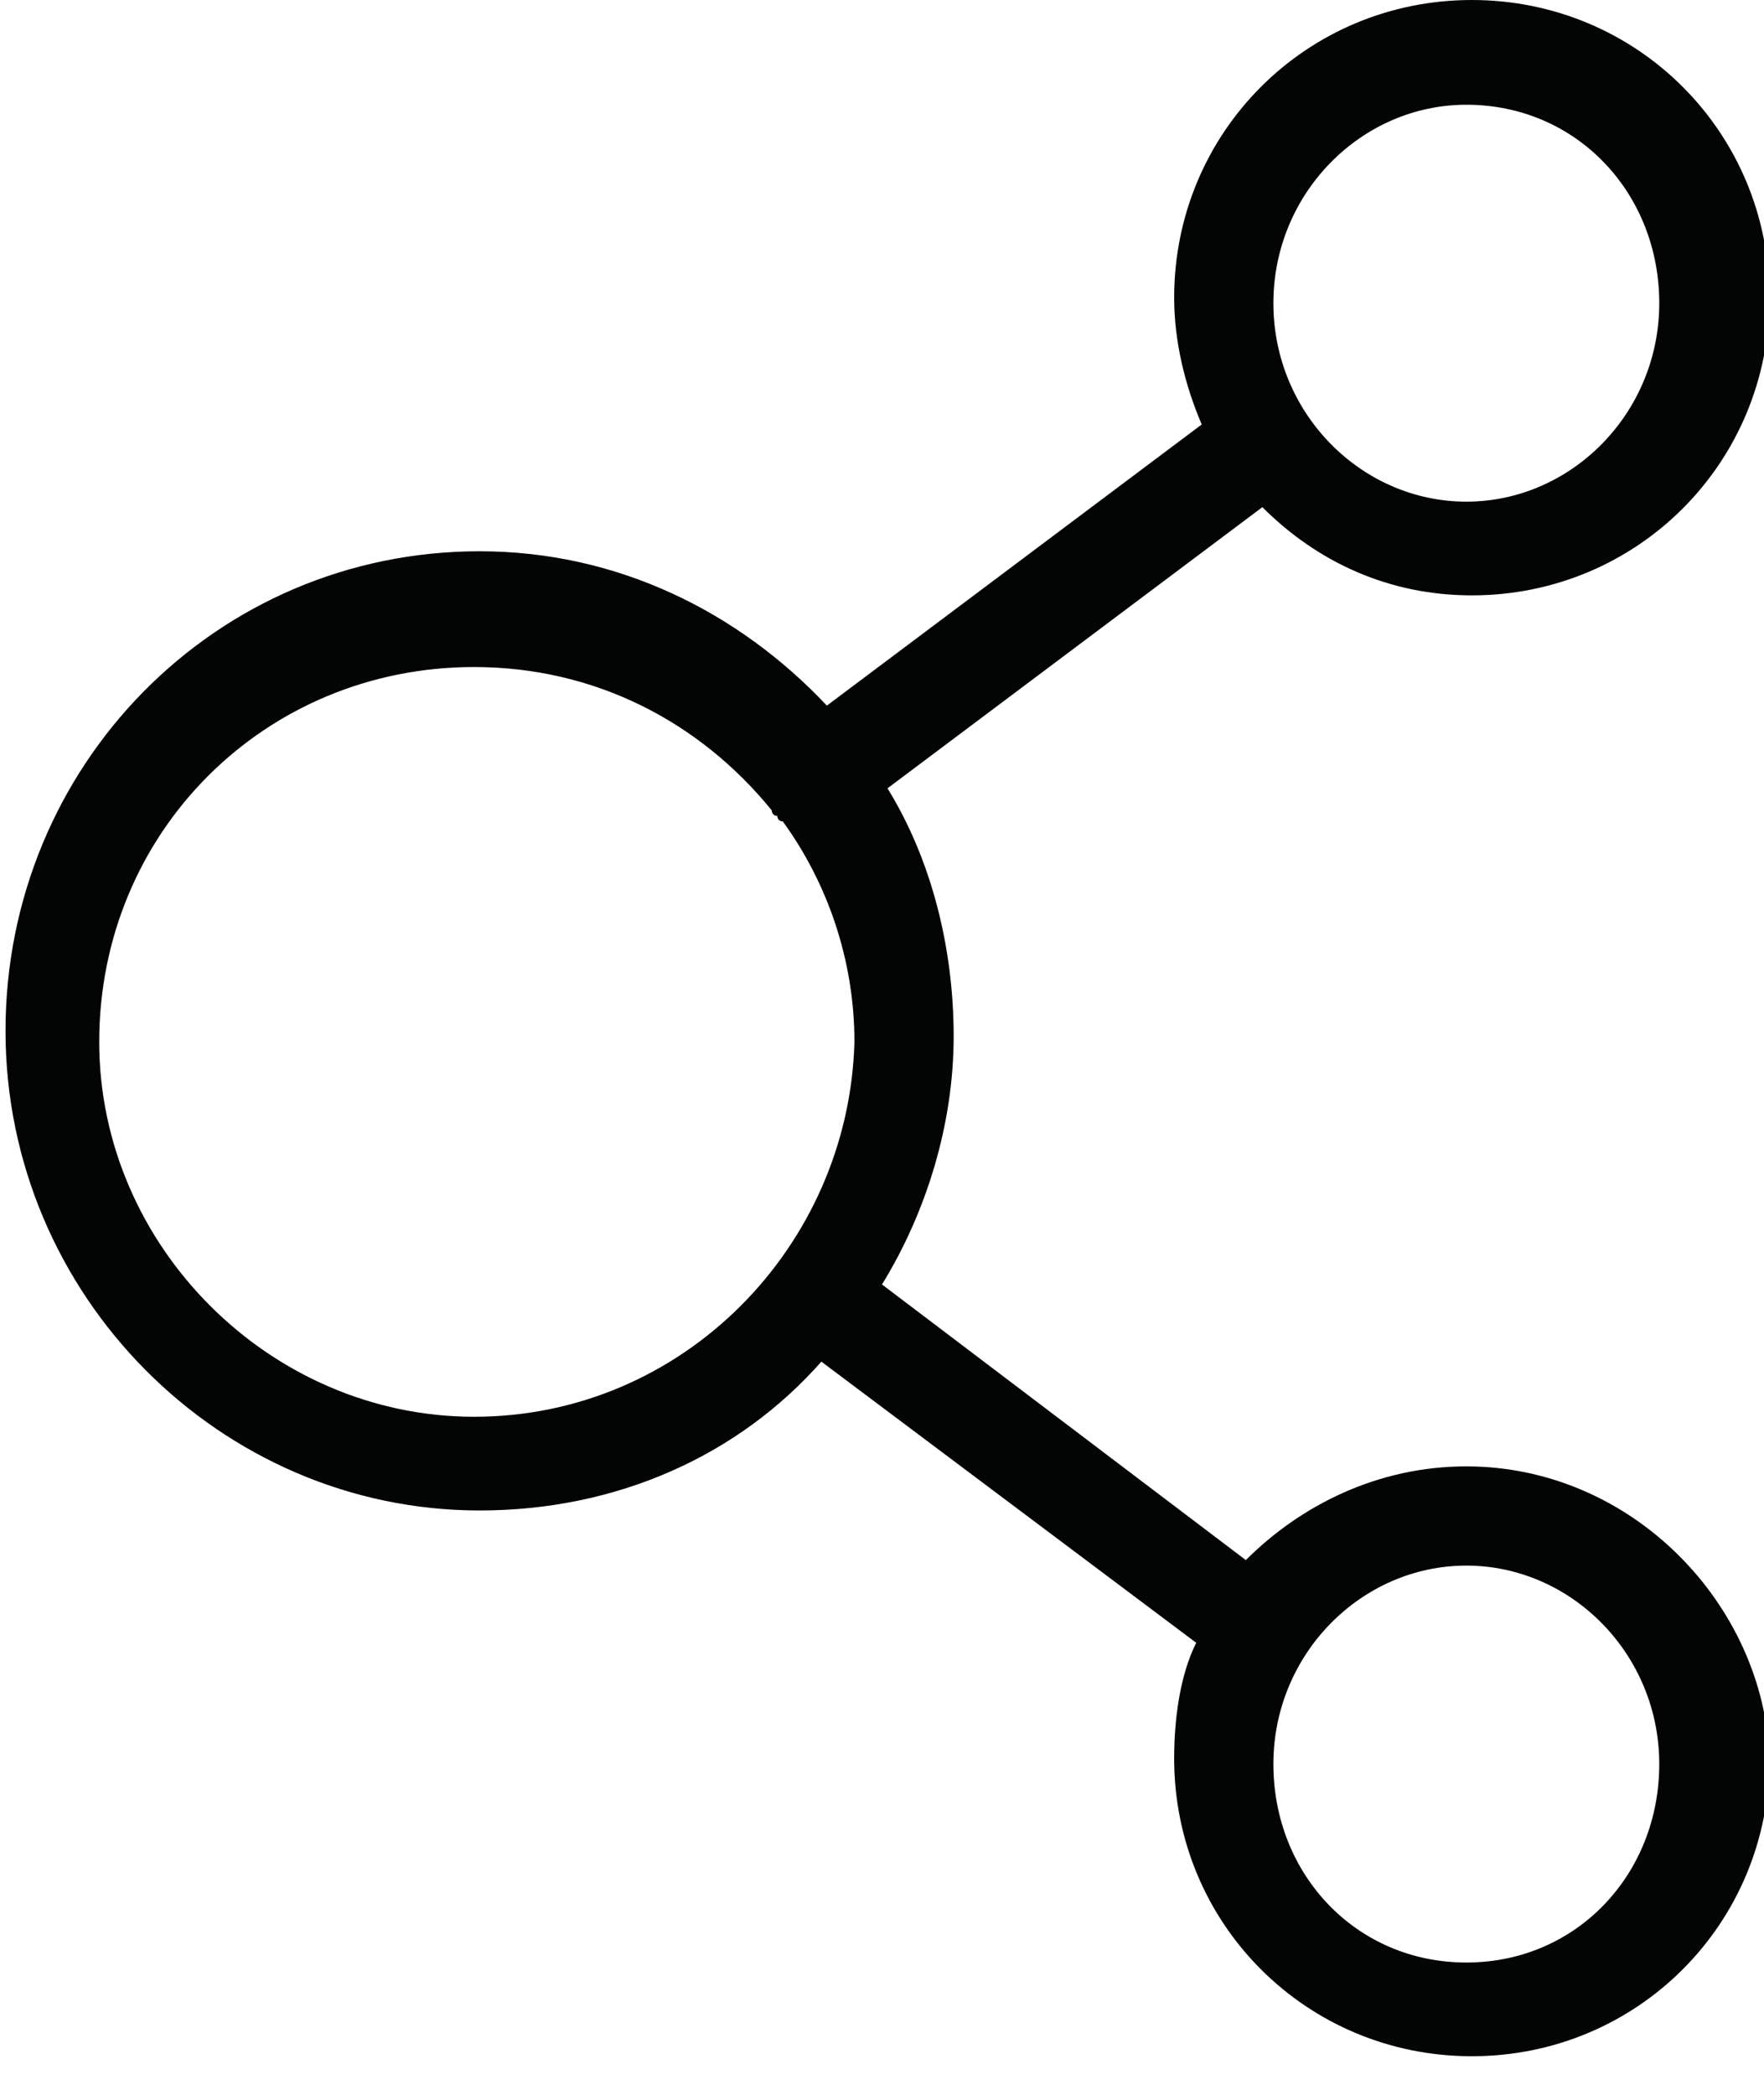 <?xml version="1.0" encoding="utf-8"?>
<!-- Generator: Adobe Illustrator 18.1.1, SVG Export Plug-In . SVG Version: 6.00 Build 0)  -->
<svg version="1.1" id="Layer_1" xmlns="http://www.w3.org/2000/svg" xmlns:xlink="http://www.w3.org/1999/xlink" x="0px" y="0px"
	 width="32px" height="38px" viewBox="-379 288 32 38" enable-background="new -379 288 32 38" xml:space="preserve">
<title>Fill 1</title>
<desc>Created with Sketch.</desc>
<path id="Page-1" fill="#030404" d="M-352.4,323.6c-2,0-3.5-1.6-3.5-3.6s1.6-3.6,3.5-3.6s3.5,1.6,3.5,3.6S-350.4,323.6-352.4,323.6
	 M-370.4,313.7c-3.7,0-6.8-3.1-6.8-6.8c0-3.8,3-6.8,6.8-6.8c2.2,0,4.1,1,5.4,2.6c0,0,0,0.1,0.1,0.1c0,0,0,0.1,0.1,0.1
	c0.8,1.1,1.3,2.5,1.3,4C-363.6,310.6-366.6,313.7-370.4,313.7 M-352.4,289.9c2,0,3.5,1.6,3.5,3.6c0,2-1.6,3.6-3.5,3.6
	s-3.5-1.6-3.5-3.6C-355.9,291.5-354.3,289.9-352.4,289.9 M-352.4,314.6c-1.6,0-3,0.7-4,1.7l-6.6-5c0.8-1.3,1.3-2.9,1.3-4.5
	c0-1.6-0.4-3.2-1.2-4.5l6.8-5.1c1,1,2.3,1.6,3.8,1.6c3,0,5.4-2.4,5.4-5.4c0-3-2.4-5.4-5.4-5.4s-5.4,2.4-5.4,5.4
	c0,0.8,0.2,1.6,0.5,2.3l-6.8,5.1c-1.6-1.7-3.8-2.8-6.3-2.8c-4.8,0-8.6,3.9-8.6,8.7s3.9,8.7,8.6,8.7c2.5,0,4.7-1,6.2-2.7l6.8,5.1
	c-0.3,0.6-0.4,1.4-0.4,2.1c0,3,2.4,5.4,5.4,5.4s5.4-2.4,5.4-5.4C-347,317.1-349.4,314.6-352.4,314.6"/>
</svg>
